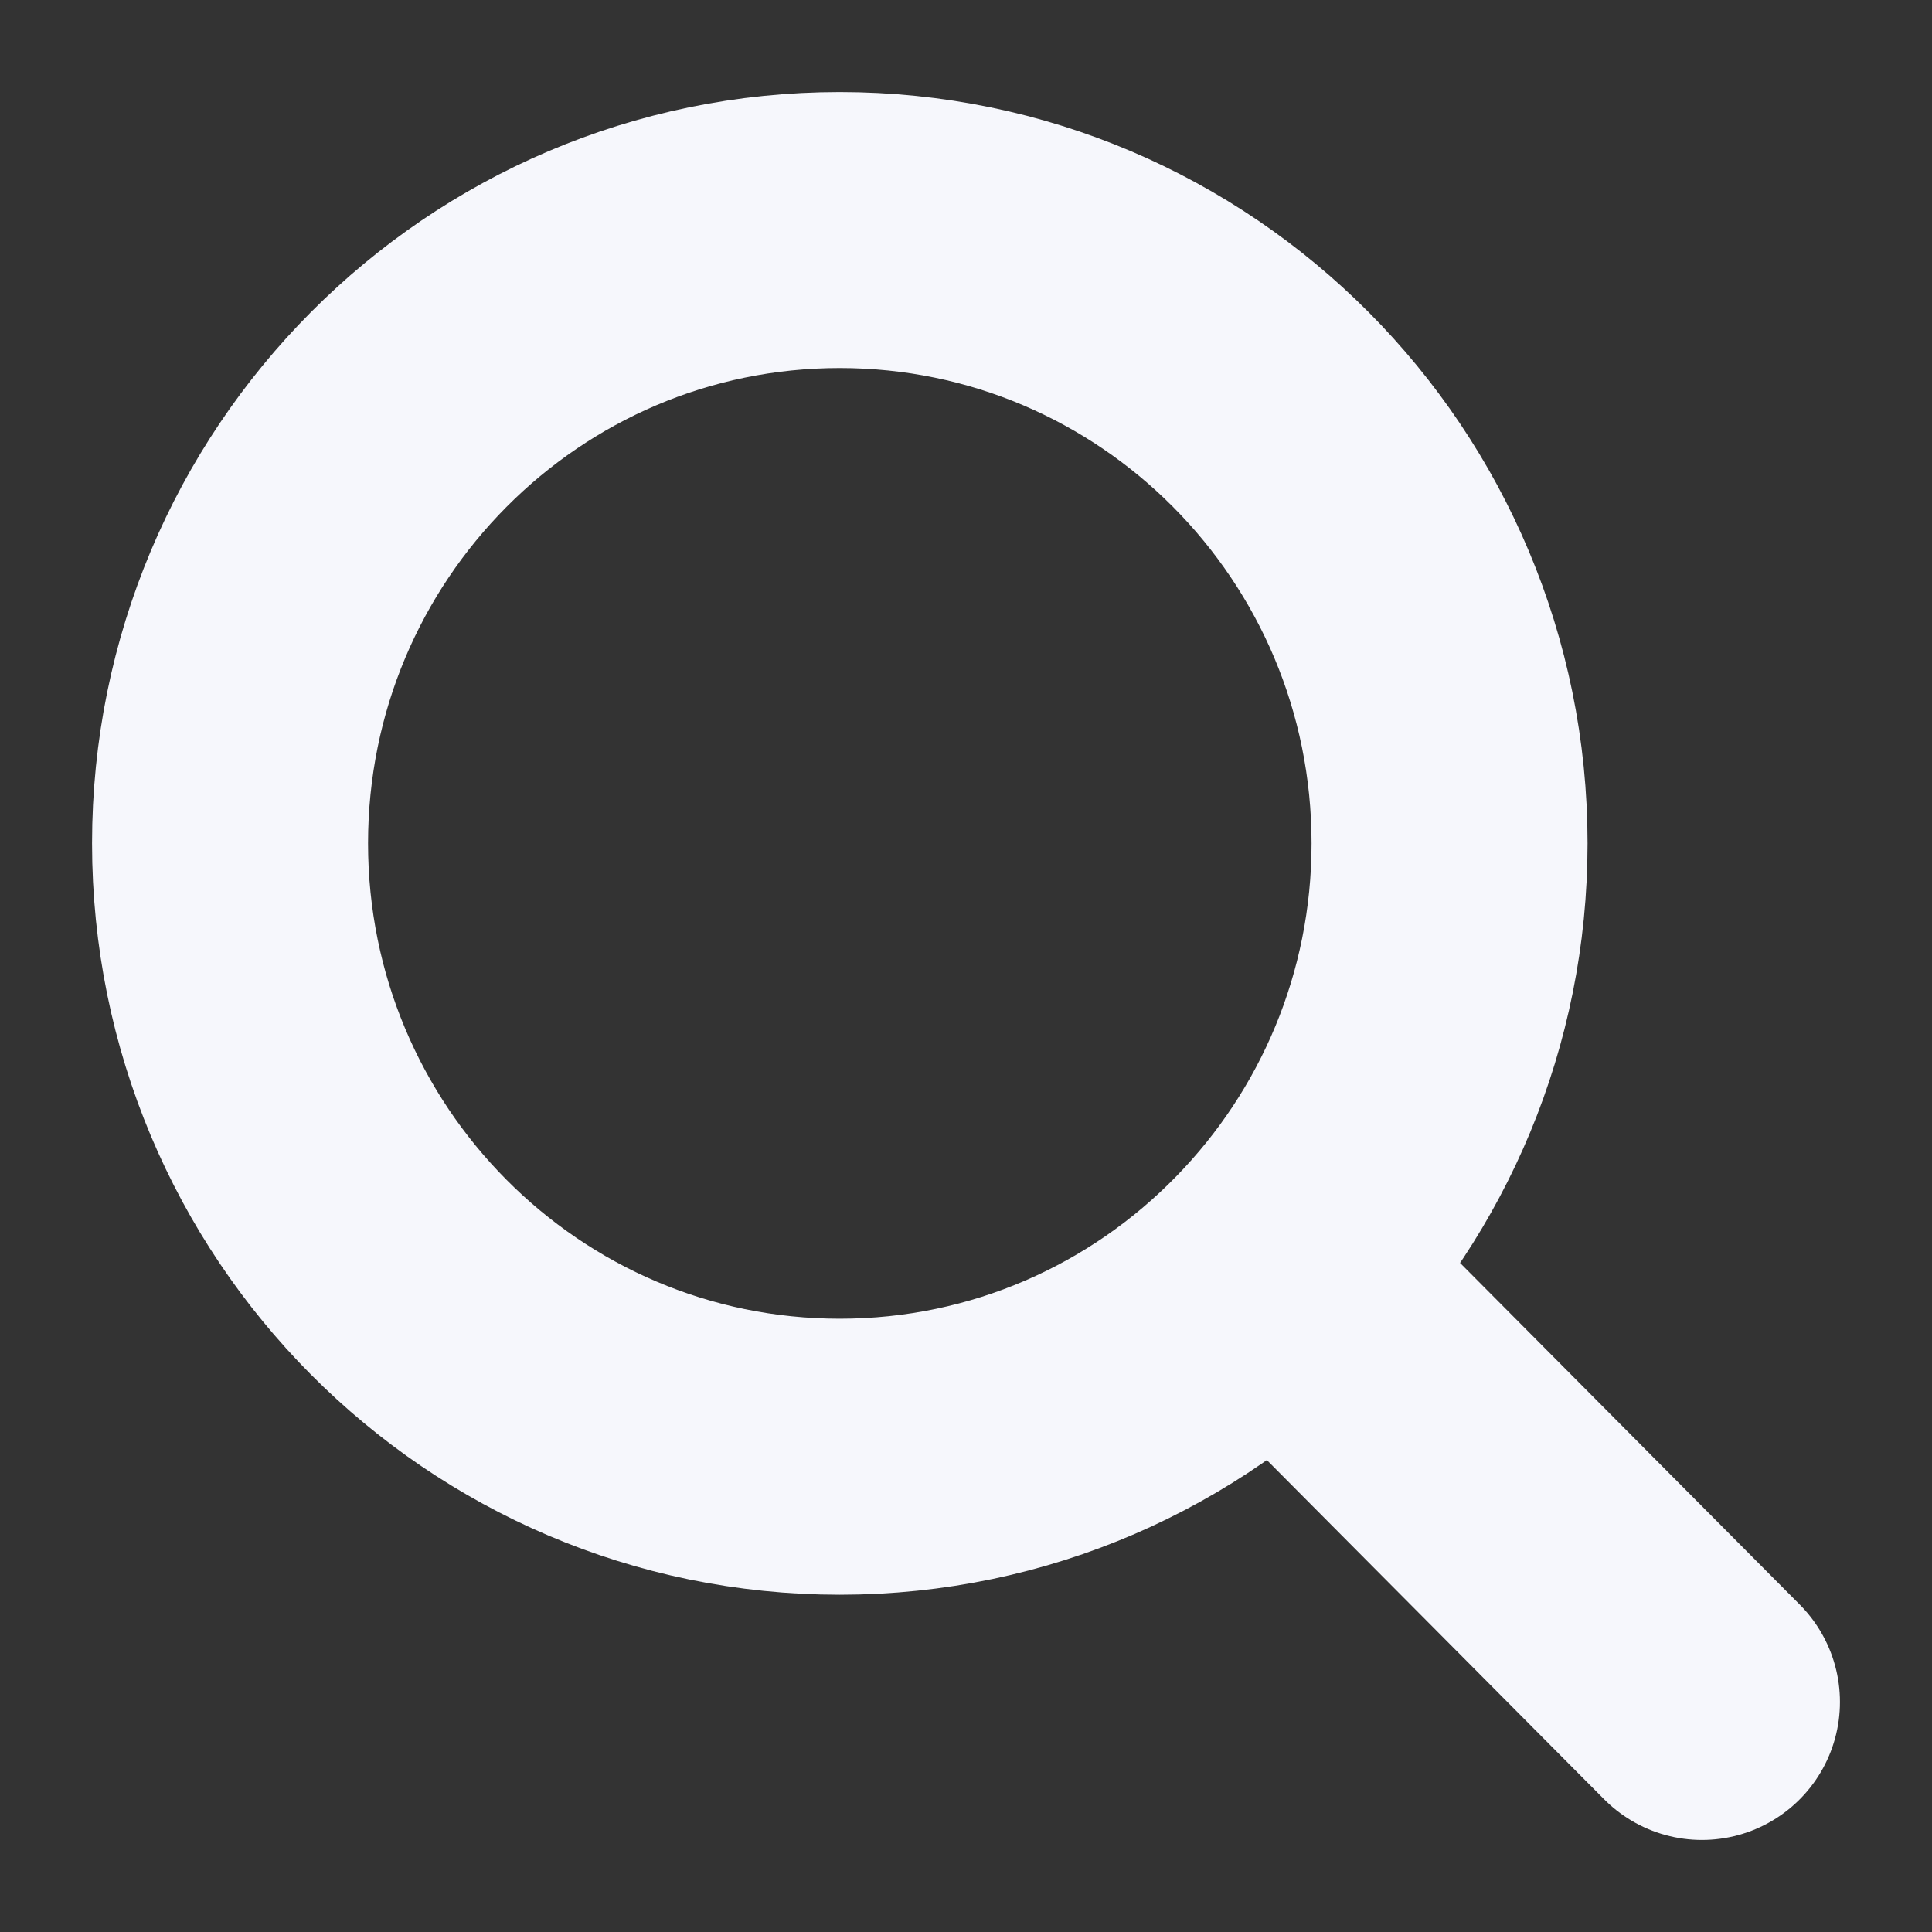 <svg width="14" height="14" viewBox="0 0 14 14" fill="none" xmlns="http://www.w3.org/2000/svg">
<rect x="0" y="0" width="14" height="14" fill="#333333" stroke="none"/>
<path d="M9.24 9.222C10.022 8.421 10.504 7.322 10.504 6.111C10.504 3.656 8.525 1.667 6.085 1.667C3.645 1.667 1.667 3.656 1.667 6.111C1.667 8.566 3.645 10.556 6.085 10.556C7.321 10.556 8.439 10.045 9.24 9.222ZM9.24 9.222L12.333 12.333" stroke="#F6F7FC" stroke-width="2" stroke-linecap="round"/>
</svg>
